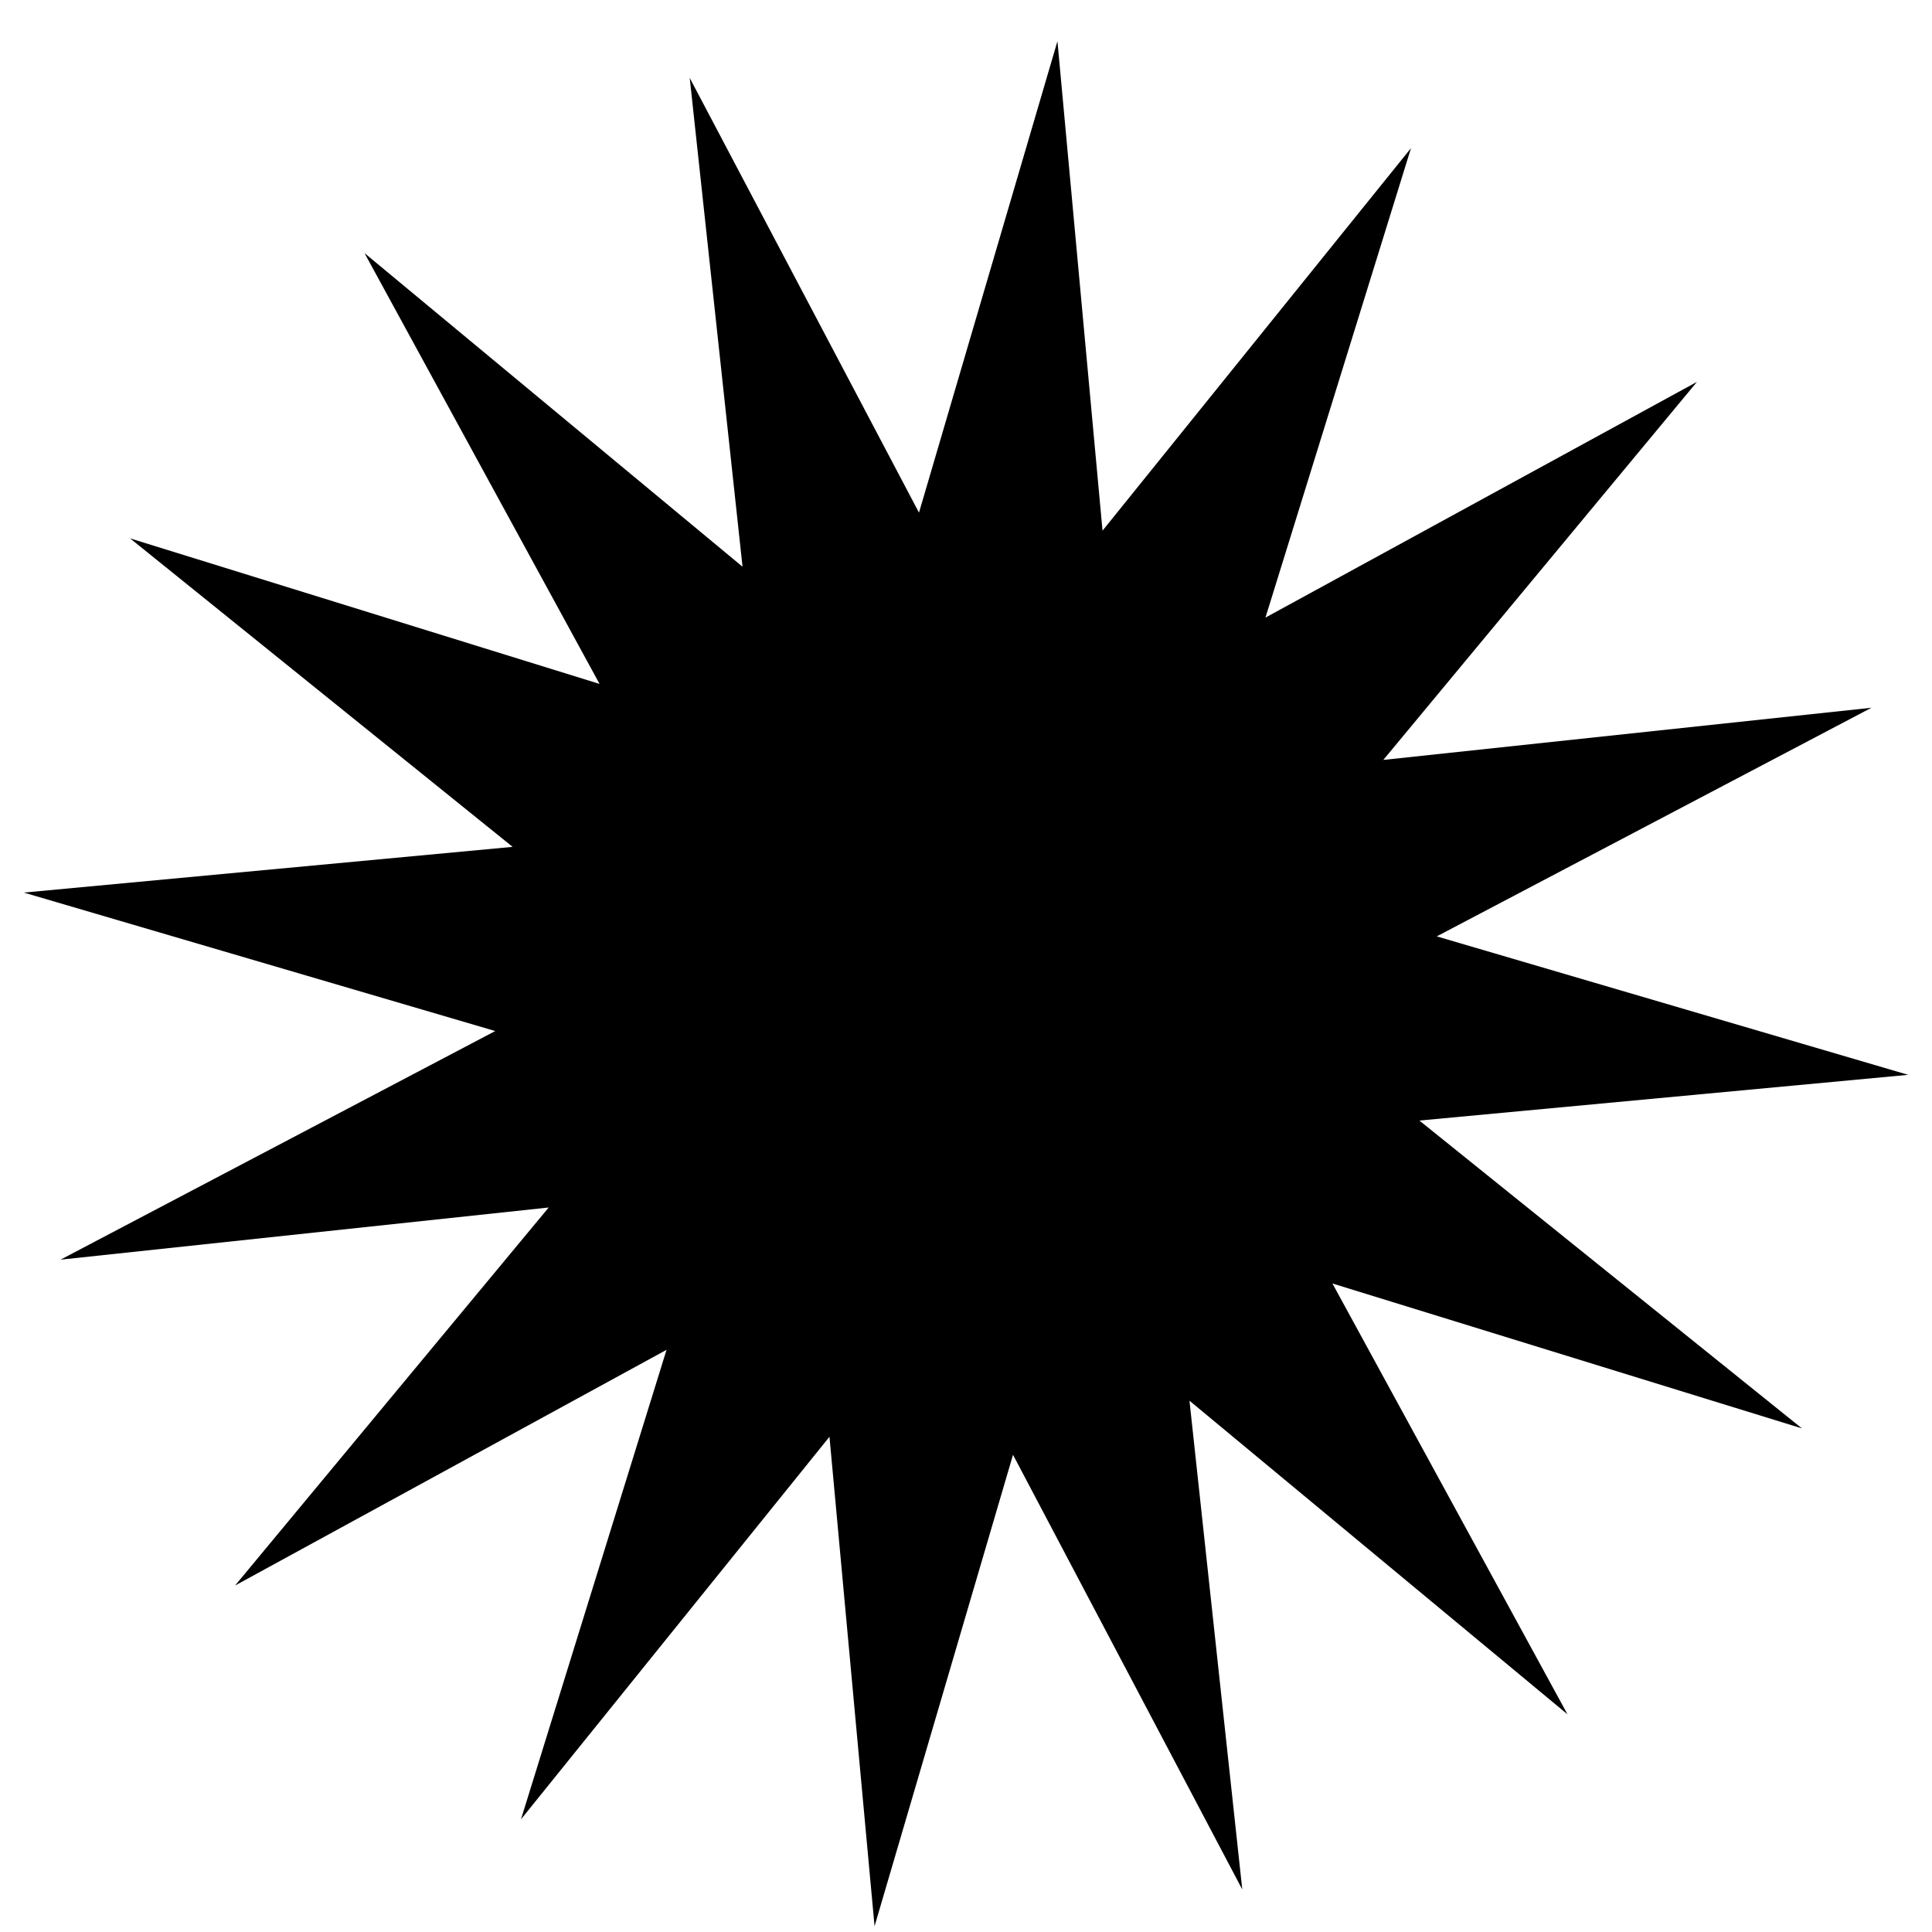 <?xml version="1.0" encoding="utf-8"?>
<!-- Generator: Adobe Illustrator 28.2.0, SVG Export Plug-In . SVG Version: 6.00 Build 0)  -->
<svg version="1.1" id="Layer_1" xmlns="http://www.w3.org/2000/svg" xmlns:xlink="http://www.w3.org/1999/xlink" x="0px" y="0px"
	 viewBox="0 0 300 300" style="enable-background:new 0 0 300 300;" xml:space="preserve">
<polygon points="279.8,221.8 206.9,199.3 243.4,266.2 184.7,217.5 192.9,293.4 157.3,225.9 135.8,299.1 128.8,223.1 80.9,282.5 
	103.5,209.6 36.5,246.2 85.2,187.5 9.4,195.6 76.9,160.1 3.7,138.6 79.6,131.5 20.2,83.6 93.1,106.2 56.6,39.3 115.3,88 107.1,12.1 
	142.7,79.6 164.2,6.4 171.2,82.4 219.1,23 196.5,95.9 263.5,59.3 214.8,118 290.6,109.9 223.1,145.4 296.3,166.9 220.4,174 "/>
</svg>
